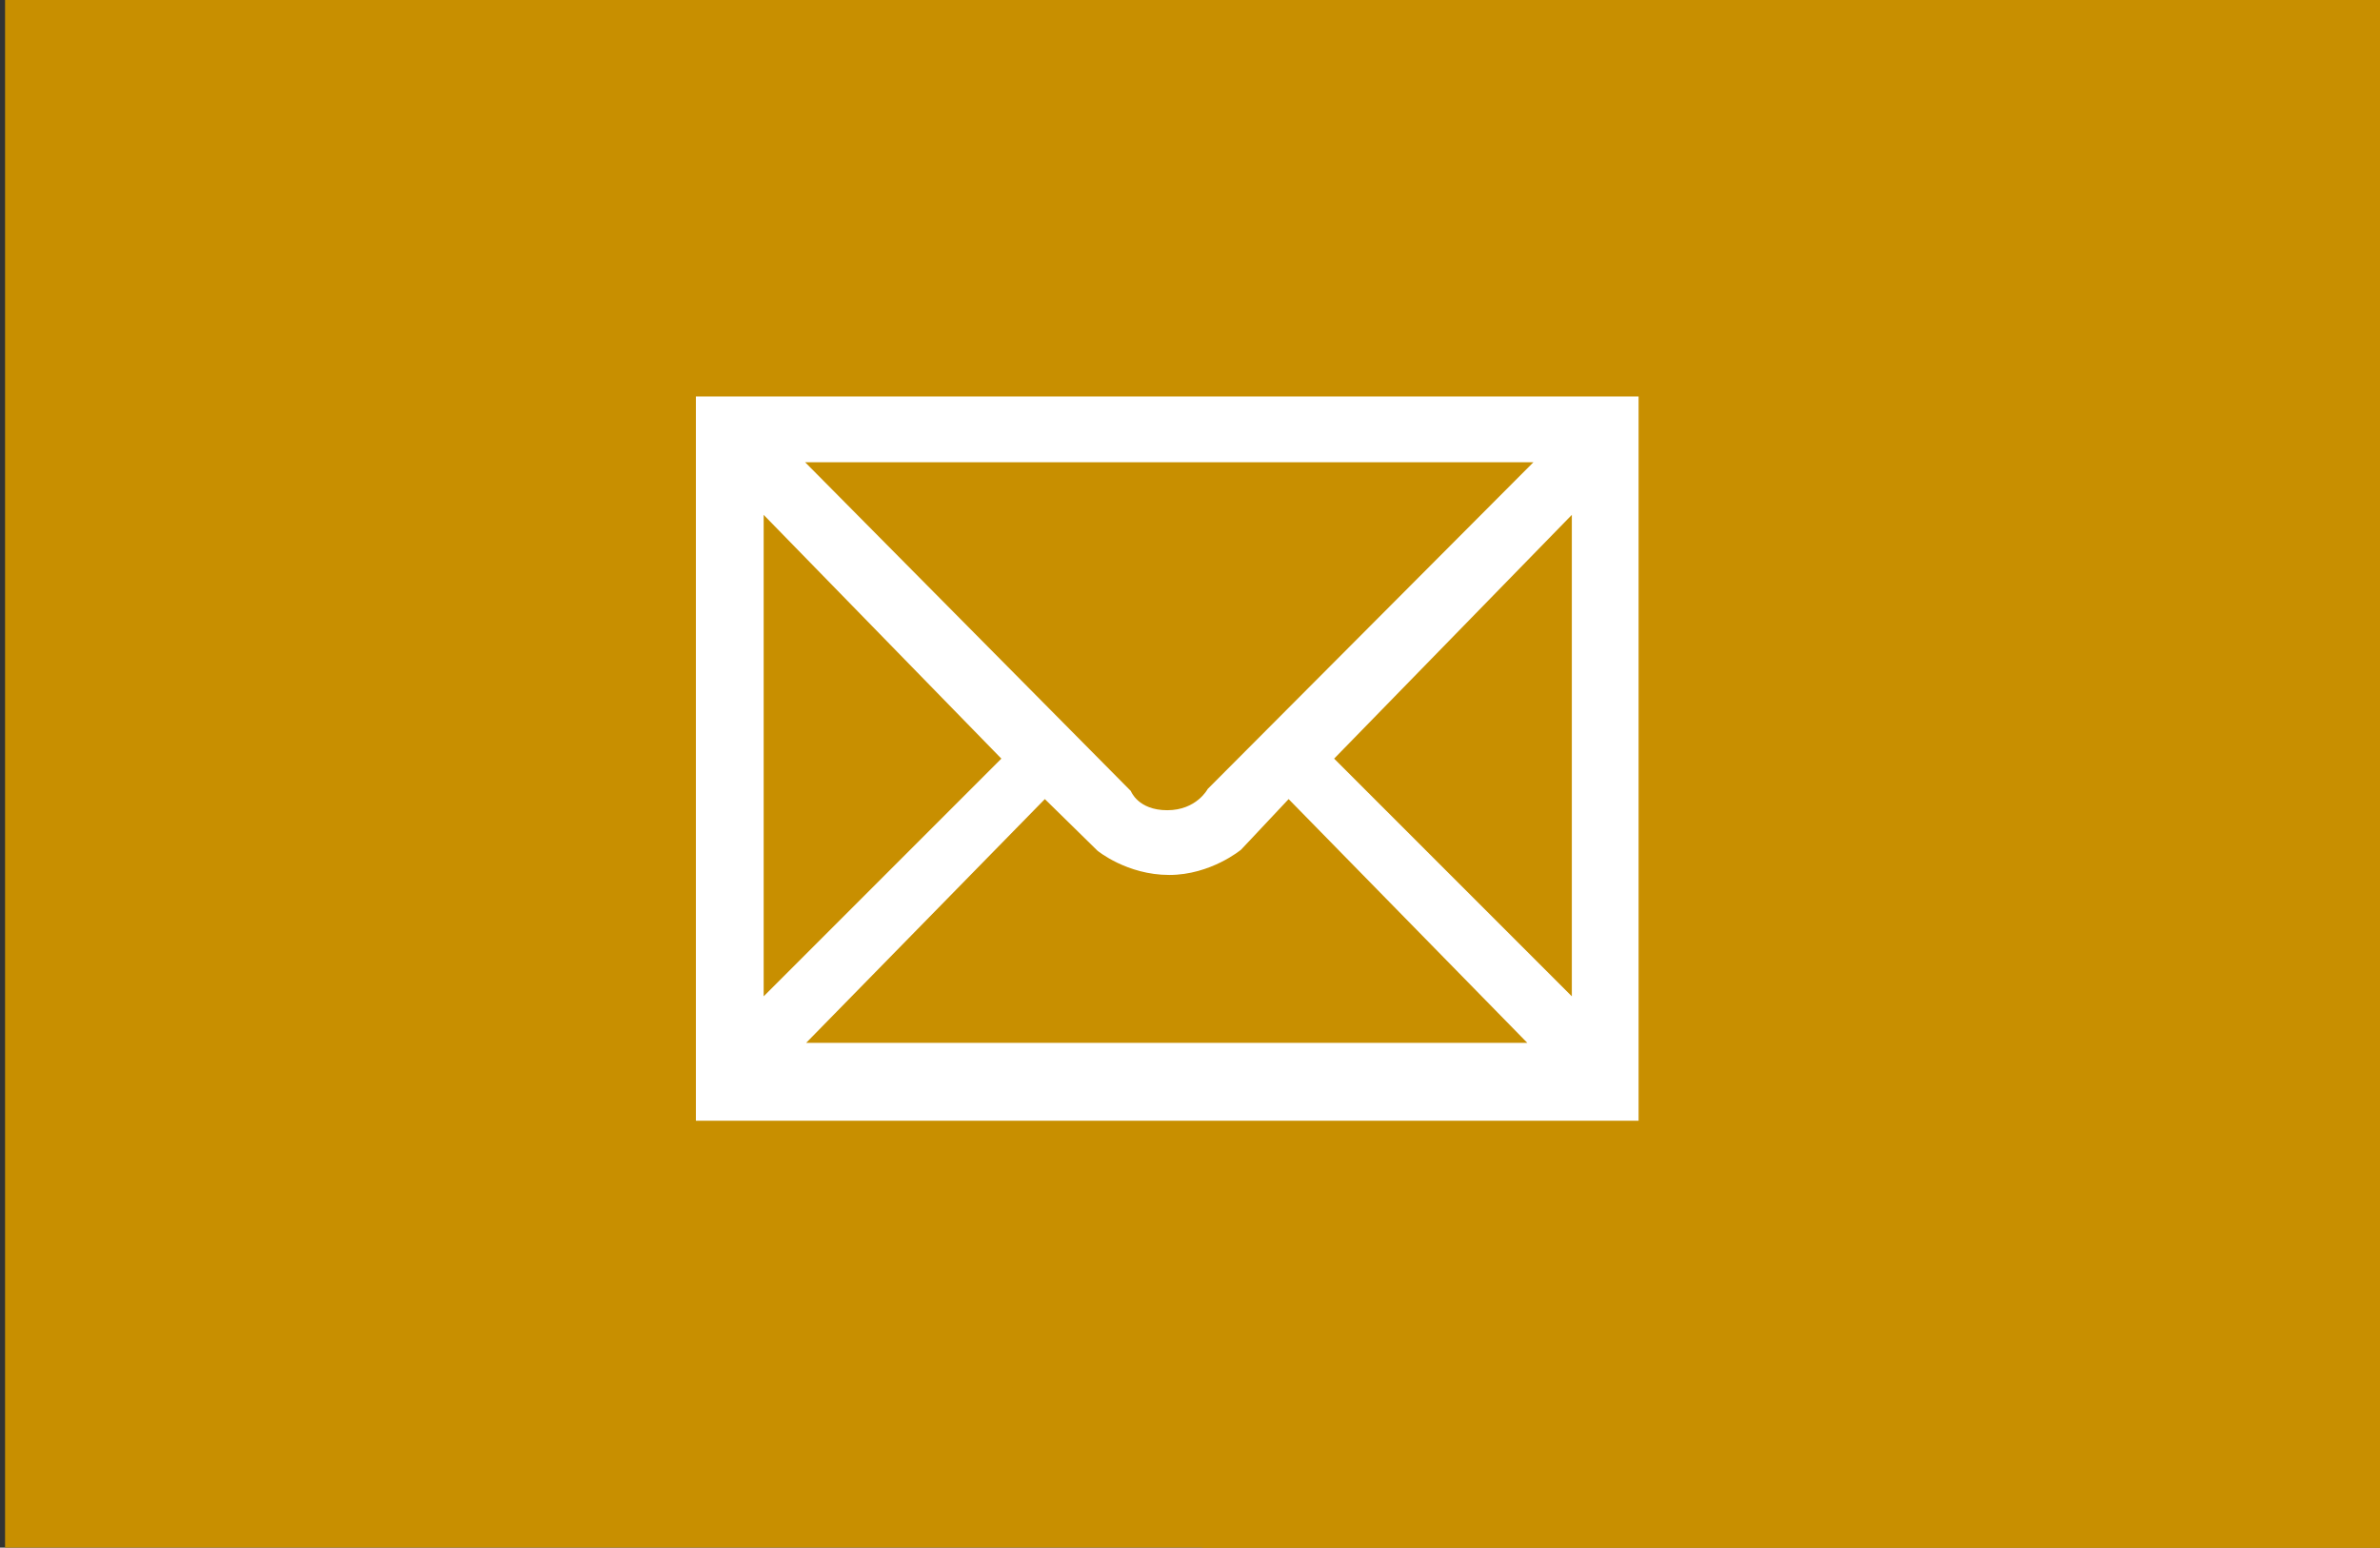 <?xml version="1.0" encoding="utf-8"?>
<!-- Generator: Adobe Illustrator 19.1.0, SVG Export Plug-In . SVG Version: 6.00 Build 0)  -->
<svg version="1.1" id="Camada_1" xmlns="http://www.w3.org/2000/svg" xmlns:xlink="http://www.w3.org/1999/xlink" x="0px" y="0px"
	 viewBox="0 0 235.3 153" enable-background="new 0 0 235.3 153" xml:space="preserve">
<rect x="0" y="0" width="235.3" height="153" fill="#333333" stroke="none"/>
<g>
	<g>
		<defs>
			<rect id="SVGID_711_" x="0.5" width="234.8" height="153"/>
		</defs>
		<use xlink:href="#SVGID_711_"  overflow="visible" fill="#C88F00"/>
		<clipPath id="SVGID_2_">
			<use xlink:href="#SVGID_711_"  overflow="visible"/>
		</clipPath>
	</g>
	<polygon fill="#C88F00" points="235.3,99.1 162,39.2 68.8,39.2 68.8,110.8 118.9,153 235.3,153 	"/>
	<path fill="#FFFFFF" d="M162,110.8H68.8V39.2H162V110.8z M111.8,78.2c0,0,0.7,1.9,3.6,1.9c2.9,0,4-2.1,4-2.1l32.2-32.3h-72
		L111.8,78.2z M122.7,84c0,0-3,2.5-7.1,2.5c-4.2,0-7.1-2.4-7.1-2.4l-5.2-5.1l-23.6,24.1H151L127.4,79L122.7,84z M155.4,98.5V50.9
		L131.9,75L155.4,98.5z M99,75L75.5,50.9v47.6L99,75z"/>
</g>
</svg>
